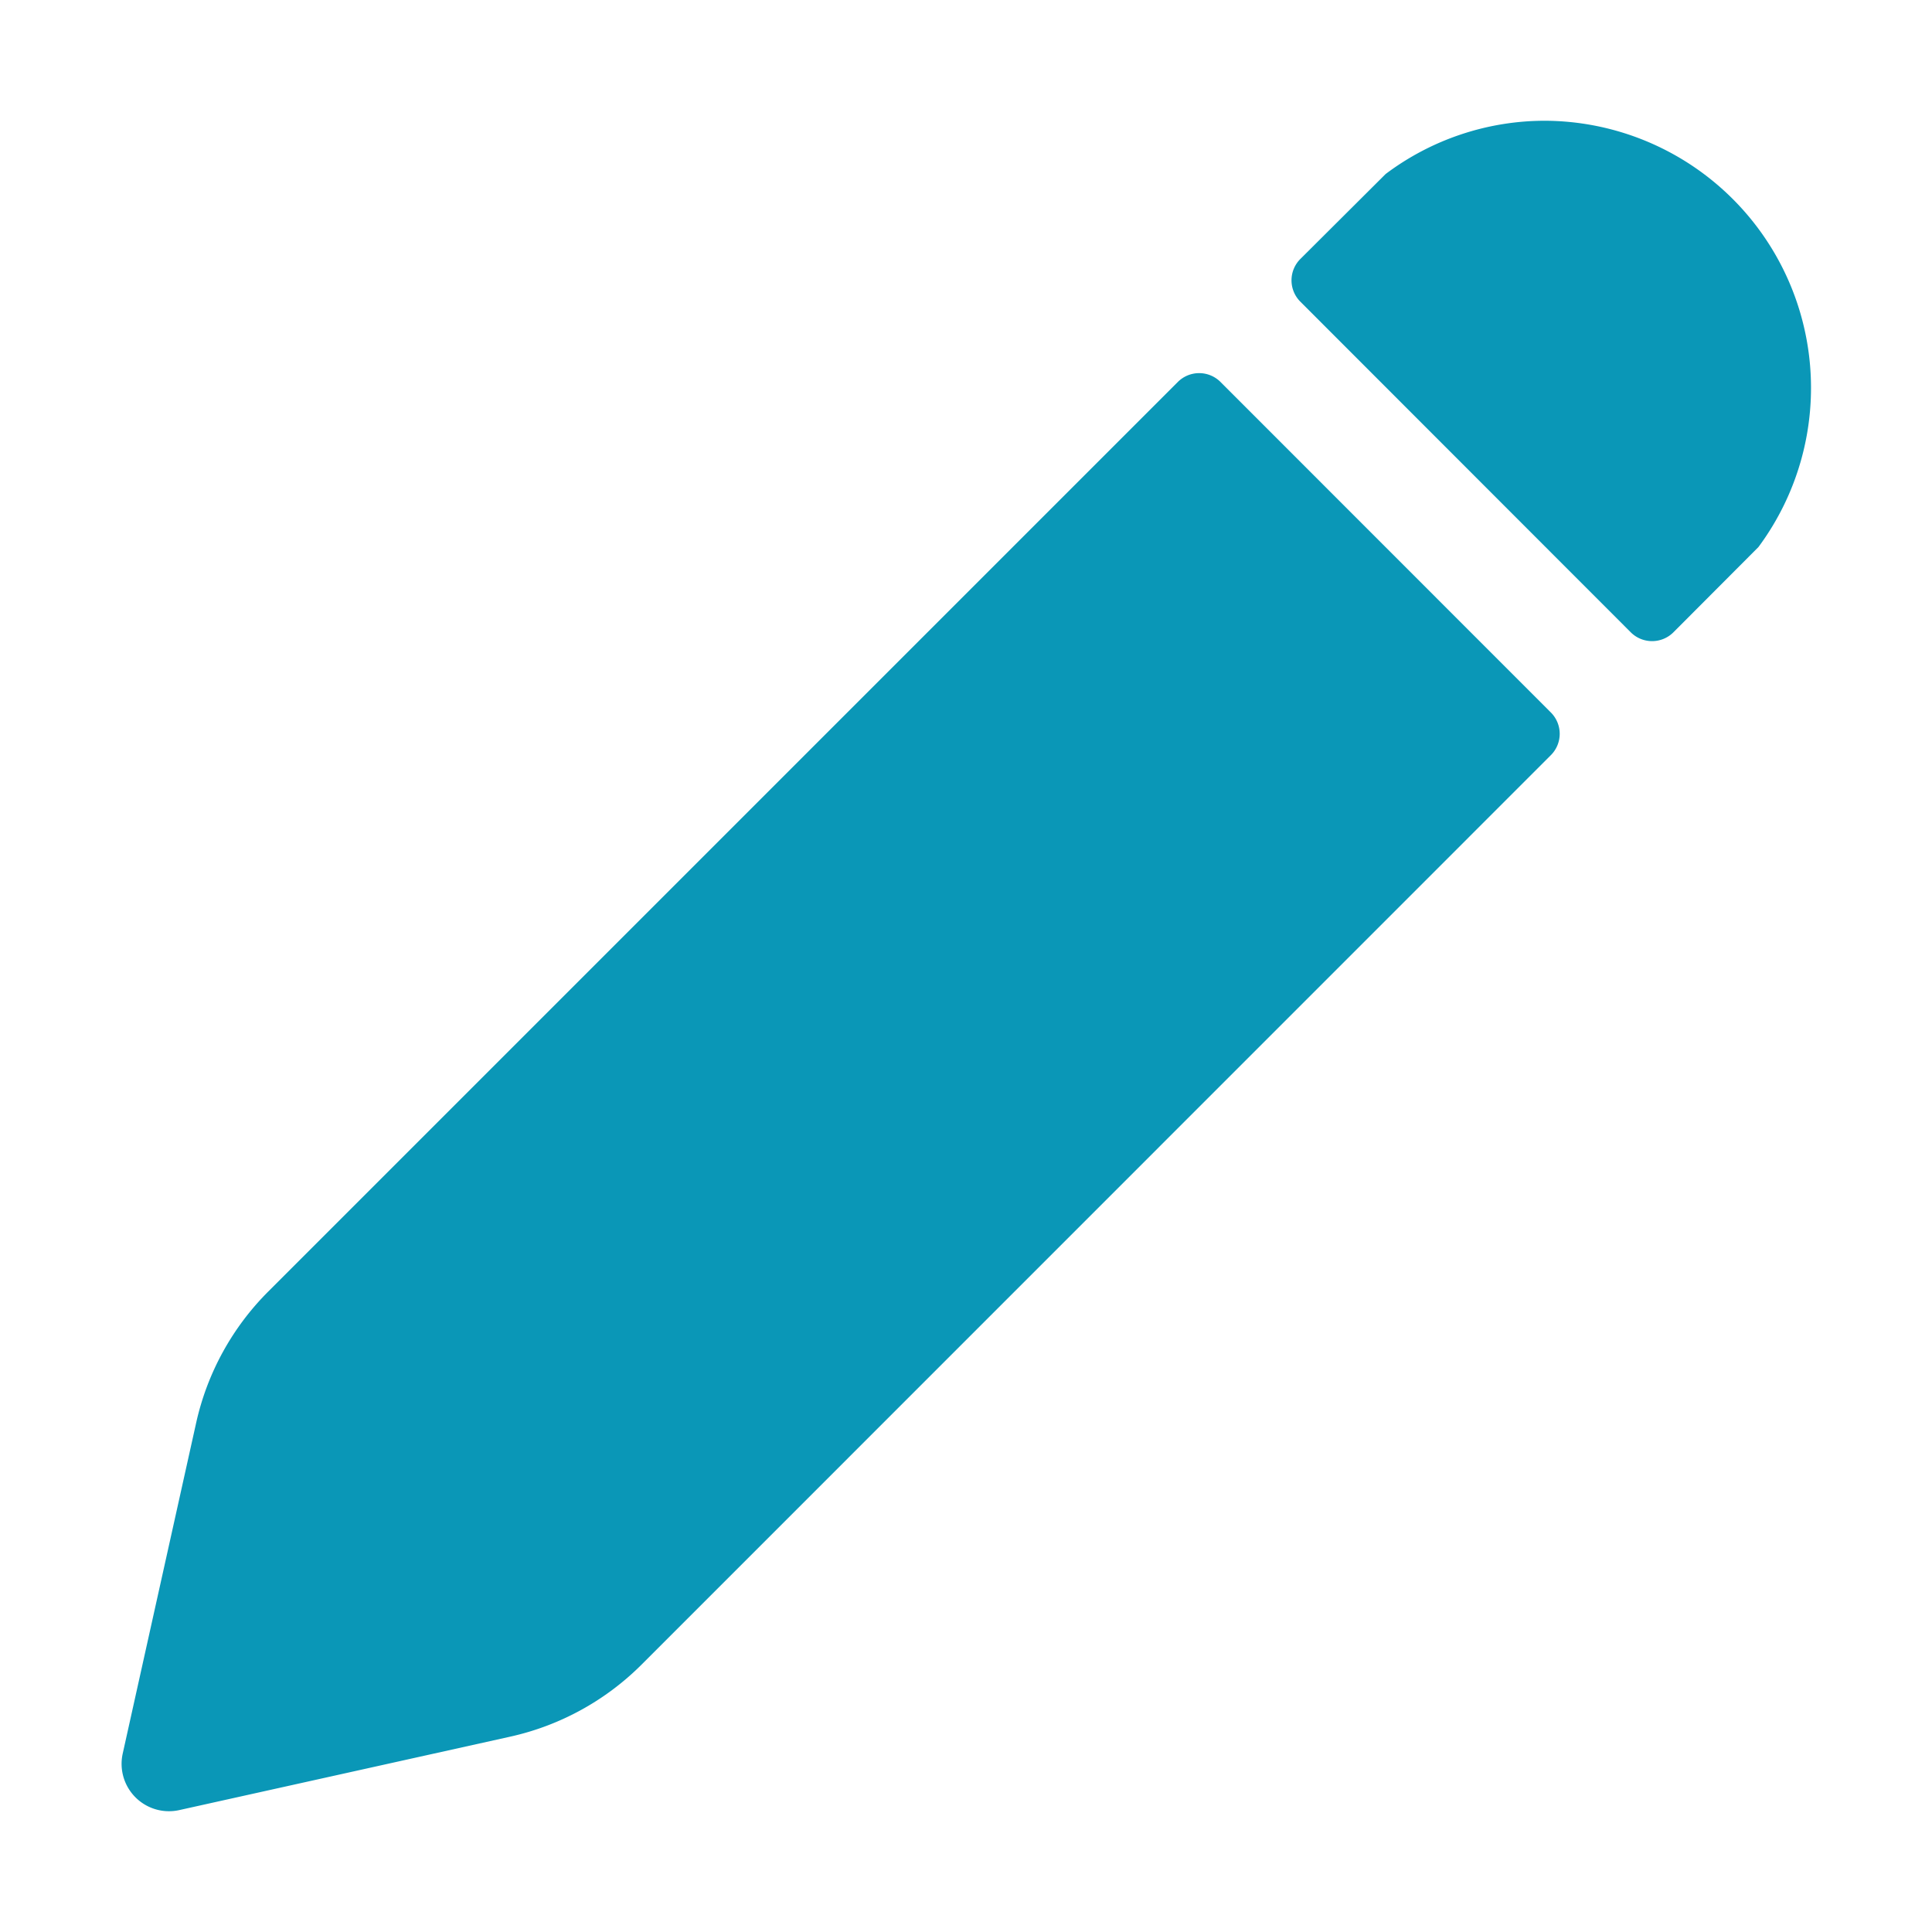 <svg viewBox="0 0 256 256" xmlns="http://www.w3.org/2000/svg"><path d="m204.71 16a35.4 35.4 0 0 1 28.29 56.49l-11.24 11.27a4 4 0 0 1 -5.7 0l-43.73-43.76a4 4 0 0 1 0-5.71l11.27-11.23a35.13 35.13 0 0 1 21.11-7.06zm-178.71 172.5-9.74 43.86a6.28 6.28 0 0 0 7.48 7.49l43.85-9.73a35.52 35.52 0 0 0 17.41-9.54l120.47-120.49a4 4 0 0 0 0-5.71l-43.72-43.74a4 4 0 0 0 -5.71 0l-120.49 120.49a35.49 35.49 0 0 0 -9.55 17.37z" fill="#0a97b7"/></svg>